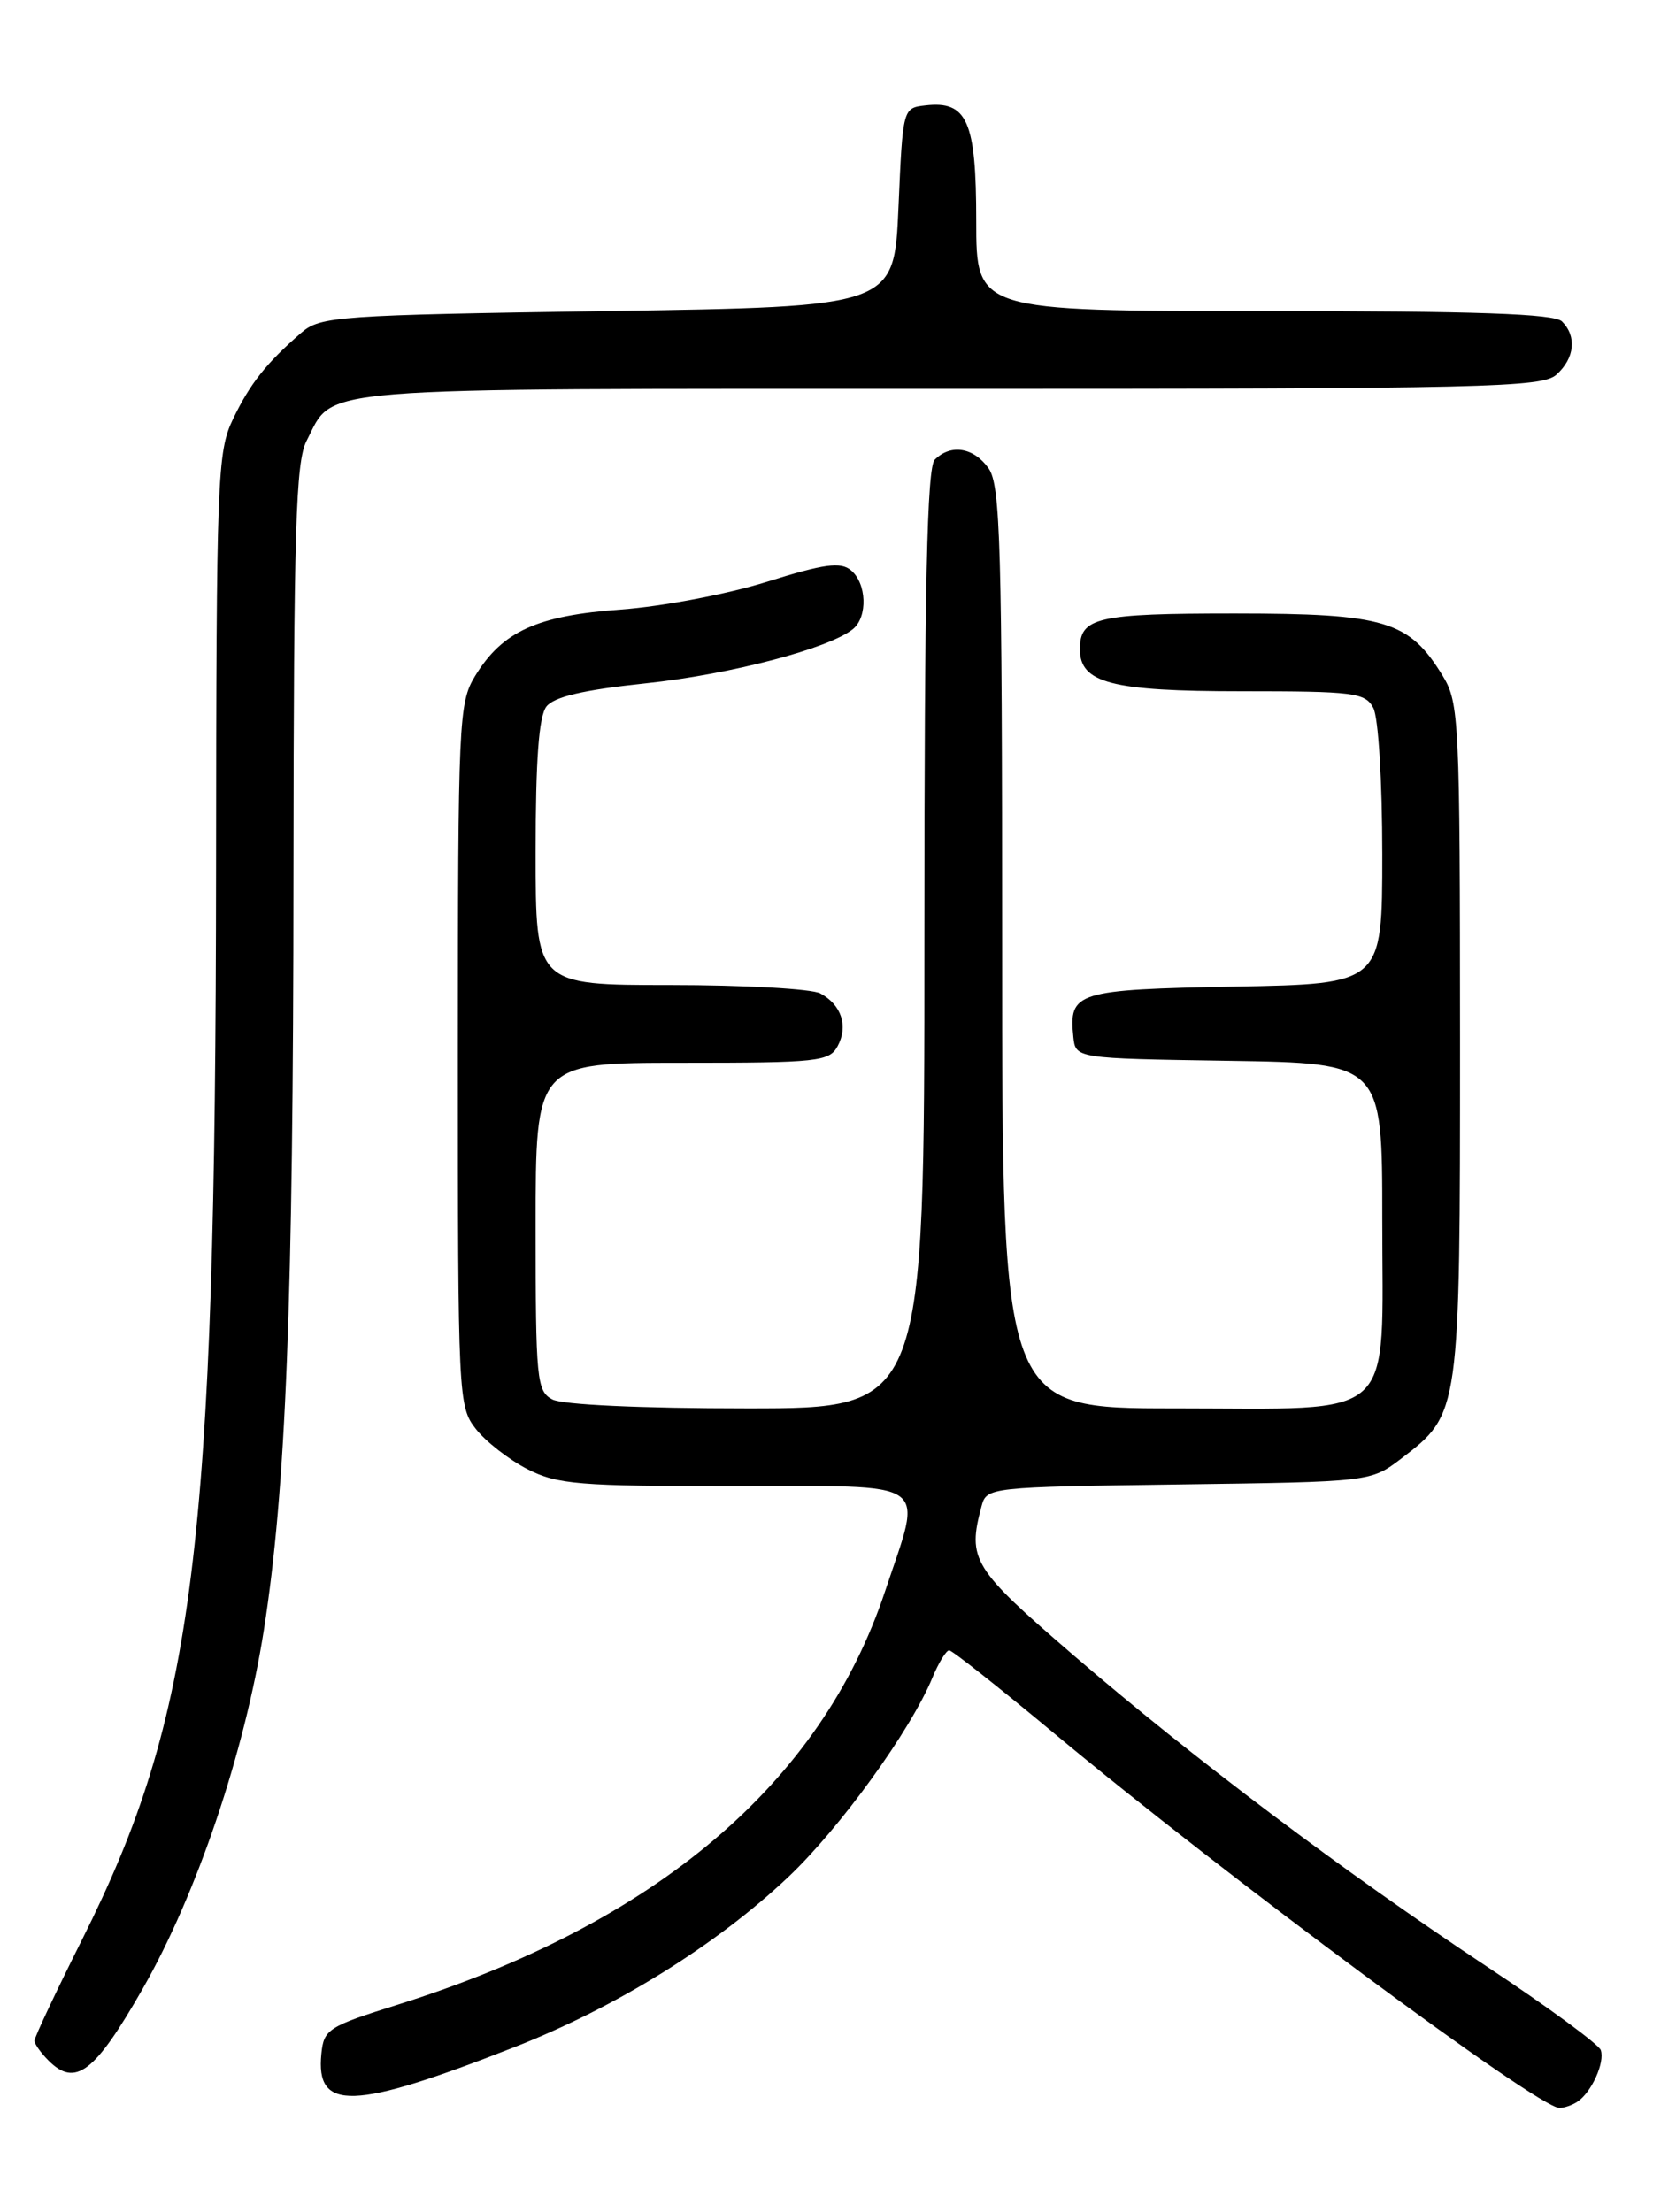 <?xml version="1.0" encoding="UTF-8" standalone="no"?>
<!DOCTYPE svg PUBLIC "-//W3C//DTD SVG 1.1//EN" "http://www.w3.org/Graphics/SVG/1.1/DTD/svg11.dtd" >
<svg xmlns="http://www.w3.org/2000/svg" xmlns:xlink="http://www.w3.org/1999/xlink" version="1.1" viewBox="0 0 194 256">
 <g >
 <path fill="currentColor"
d=" M 182.60 243.23 C 184.23 242.14 185.79 238.68 185.29 237.26 C 185.04 236.59 179.14 232.25 172.17 227.64 C 155.51 216.60 138.14 203.52 124.25 191.56 C 112.56 181.49 111.95 180.50 113.62 174.30 C 114.20 172.13 114.50 172.10 136.43 171.80 C 158.66 171.50 158.66 171.50 162.19 168.81 C 169.01 163.60 169.00 163.64 169.00 120.35 C 168.99 83.35 168.90 81.34 167.01 78.24 C 163.10 71.83 160.35 71.01 142.95 71.00 C 126.93 71.00 125.00 71.45 125.00 75.14 C 125.00 79.05 128.66 80.00 143.69 80.00 C 156.74 80.00 158.02 80.16 158.96 81.93 C 159.55 83.02 160.00 90.44 160.00 98.87 C 160.00 113.87 160.00 113.87 142.96 114.18 C 124.57 114.53 123.70 114.80 124.24 120.00 C 124.50 122.50 124.50 122.50 142.25 122.77 C 160.00 123.05 160.00 123.05 160.00 141.02 C 160.00 164.87 162.05 163.00 136.00 163.00 C 116.00 163.00 116.00 163.00 116.00 109.72 C 116.00 63.12 115.80 56.17 114.44 54.22 C 112.73 51.78 110.06 51.34 108.20 53.20 C 107.30 54.10 107.00 67.80 107.00 108.70 C 107.00 163.00 107.00 163.00 86.43 163.00 C 74.17 163.00 65.09 162.58 63.93 161.96 C 62.13 161.00 62.00 159.69 62.00 141.96 C 62.00 123.00 62.00 123.00 78.96 123.00 C 94.69 123.00 96.00 122.86 96.96 121.07 C 98.21 118.74 97.40 116.29 94.95 114.97 C 93.95 114.44 86.13 114.00 77.57 114.00 C 62.00 114.00 62.00 114.00 62.00 98.69 C 62.00 87.97 62.37 82.90 63.25 81.77 C 64.14 80.64 67.50 79.85 74.78 79.08 C 84.52 78.06 96.02 75.04 98.75 72.79 C 100.46 71.37 100.32 67.51 98.50 66.00 C 97.29 65.00 95.43 65.25 88.75 67.34 C 84.21 68.76 76.63 70.20 71.89 70.54 C 62.16 71.24 58.15 73.07 54.99 78.24 C 53.10 81.35 53.01 83.35 53.00 122.12 C 53.00 161.83 53.05 162.79 55.09 165.39 C 56.25 166.86 58.93 168.94 61.05 170.03 C 64.52 171.80 66.99 172.00 84.96 172.00 C 108.29 172.00 106.83 170.99 102.44 184.19 C 95.04 206.42 75.90 222.63 46.00 232.02 C 37.99 234.53 37.48 234.86 37.20 237.68 C 36.52 244.38 40.85 244.24 59.50 236.94 C 71.33 232.31 82.92 225.11 91.27 217.21 C 97.24 211.56 105.41 200.26 107.93 194.16 C 108.65 192.42 109.53 191.00 109.87 191.00 C 110.22 191.01 115.67 195.32 122.00 200.59 C 141.85 217.13 178.00 243.93 180.50 243.96 C 181.05 243.96 182.00 243.64 182.60 243.23 Z  M 16.52 230.16 C 22.78 219.21 28.31 202.83 30.54 188.67 C 33.10 172.33 33.95 150.83 33.97 101.20 C 34.00 61.23 34.23 53.45 35.49 51.01 C 38.77 44.67 34.74 45.00 109.89 45.00 C 172.18 45.00 178.51 44.85 180.17 43.35 C 182.28 41.44 182.53 38.93 180.80 37.20 C 179.91 36.31 170.87 36.00 146.30 36.00 C 113.00 36.00 113.00 36.00 113.00 25.57 C 113.00 14.01 111.96 11.64 107.12 12.20 C 104.50 12.50 104.50 12.50 104.00 24.00 C 103.50 35.50 103.50 35.50 70.35 36.00 C 39.04 36.47 37.08 36.61 34.89 38.50 C 30.83 42.01 28.94 44.40 26.97 48.50 C 25.15 52.27 25.04 55.25 25.01 100.50 C 24.95 179.20 22.53 198.51 9.49 224.50 C 6.46 230.55 3.98 235.81 3.99 236.18 C 3.99 236.55 4.73 237.59 5.62 238.48 C 8.73 241.59 10.96 239.89 16.52 230.16 Z "/>
</g>
</svg>